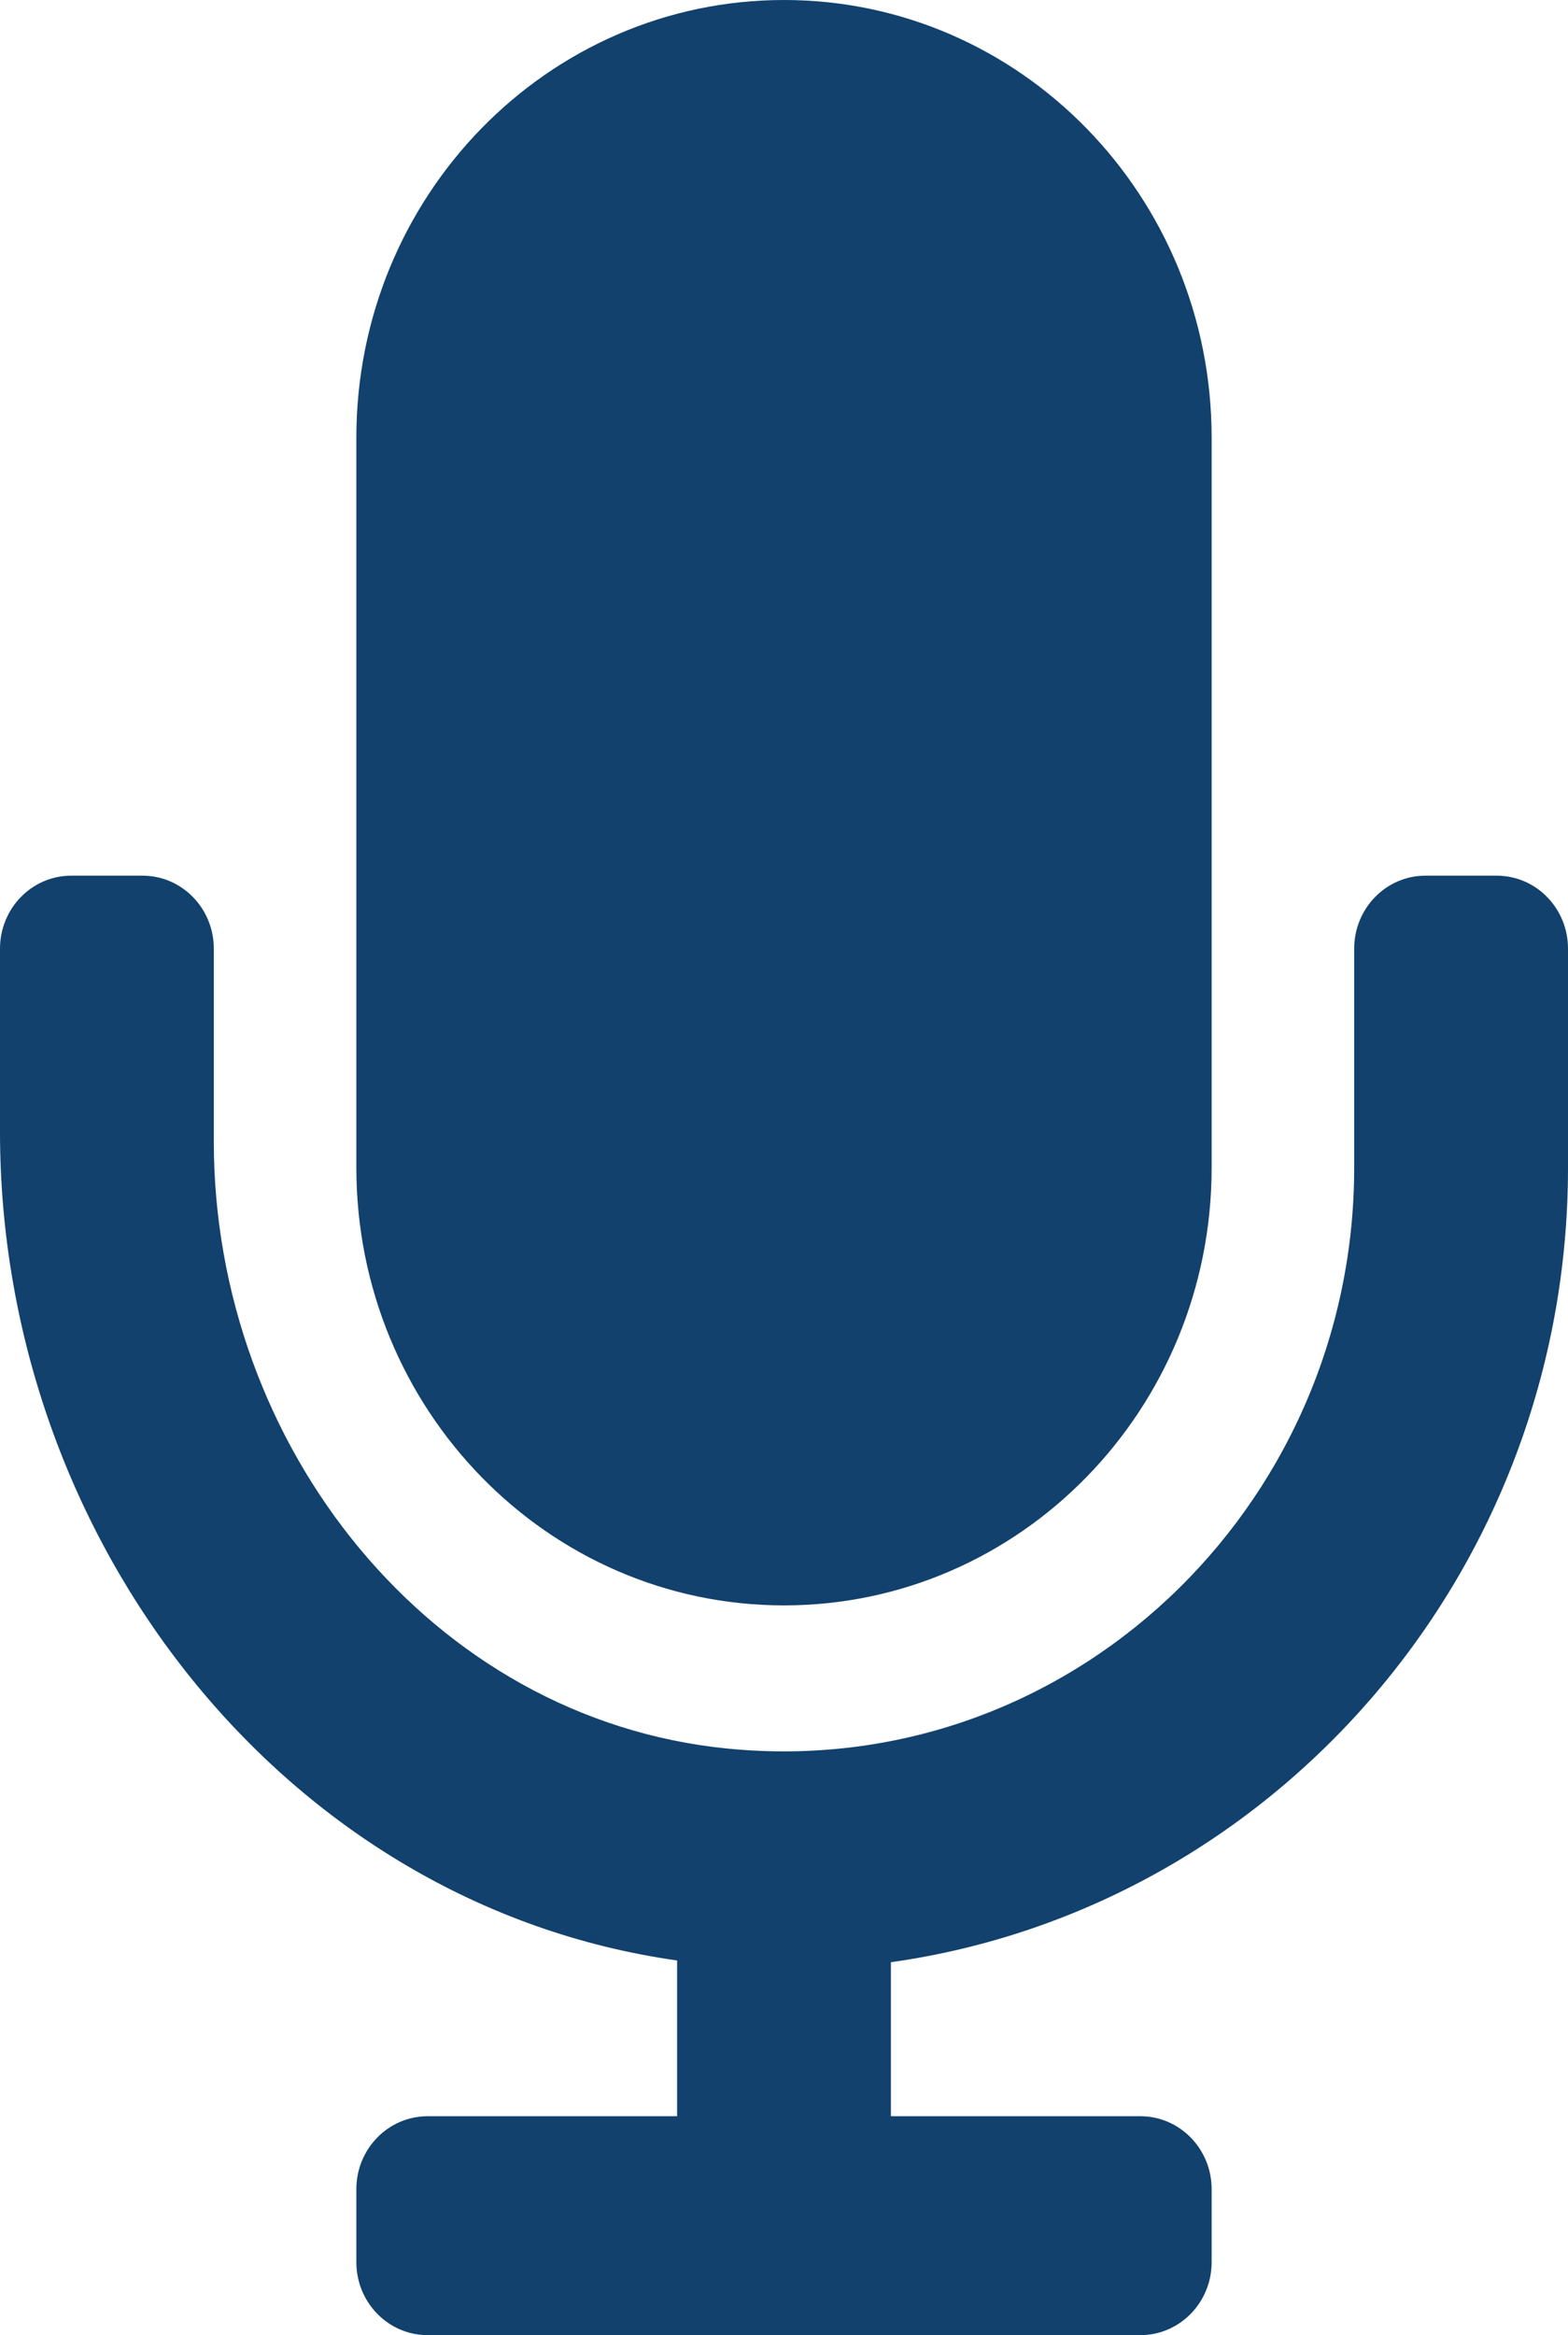 <svg width="45" height="67" viewBox="0 0 45 67" fill="none" xmlns="http://www.w3.org/2000/svg">
<path d="M22.5 46.062C29.278 46.062 34.773 40.438 34.773 33.5V12.562C34.773 5.624 29.278 0 22.5 0C15.722 0 10.227 5.624 10.227 12.562V33.5C10.227 40.438 15.722 46.062 22.5 46.062ZM42.955 25.125H40.909C39.779 25.125 38.864 26.062 38.864 27.219V33.5C38.864 43.288 30.619 51.142 20.865 50.169C12.364 49.32 6.136 41.497 6.136 32.754V27.219C6.136 26.062 5.221 25.125 4.091 25.125H2.045C0.915 25.125 0 26.062 0 27.219V32.474C0 44.204 8.178 54.661 19.432 56.25V60.719H12.273C11.143 60.719 10.227 61.656 10.227 62.812V64.906C10.227 66.063 11.143 67 12.273 67H32.727C33.857 67 34.773 66.063 34.773 64.906V62.812C34.773 61.656 33.857 60.719 32.727 60.719H25.568V56.3C36.525 54.761 45 45.133 45 33.5V27.219C45 26.062 44.085 25.125 42.955 25.125Z" fill="#11416C"/>
</svg>
